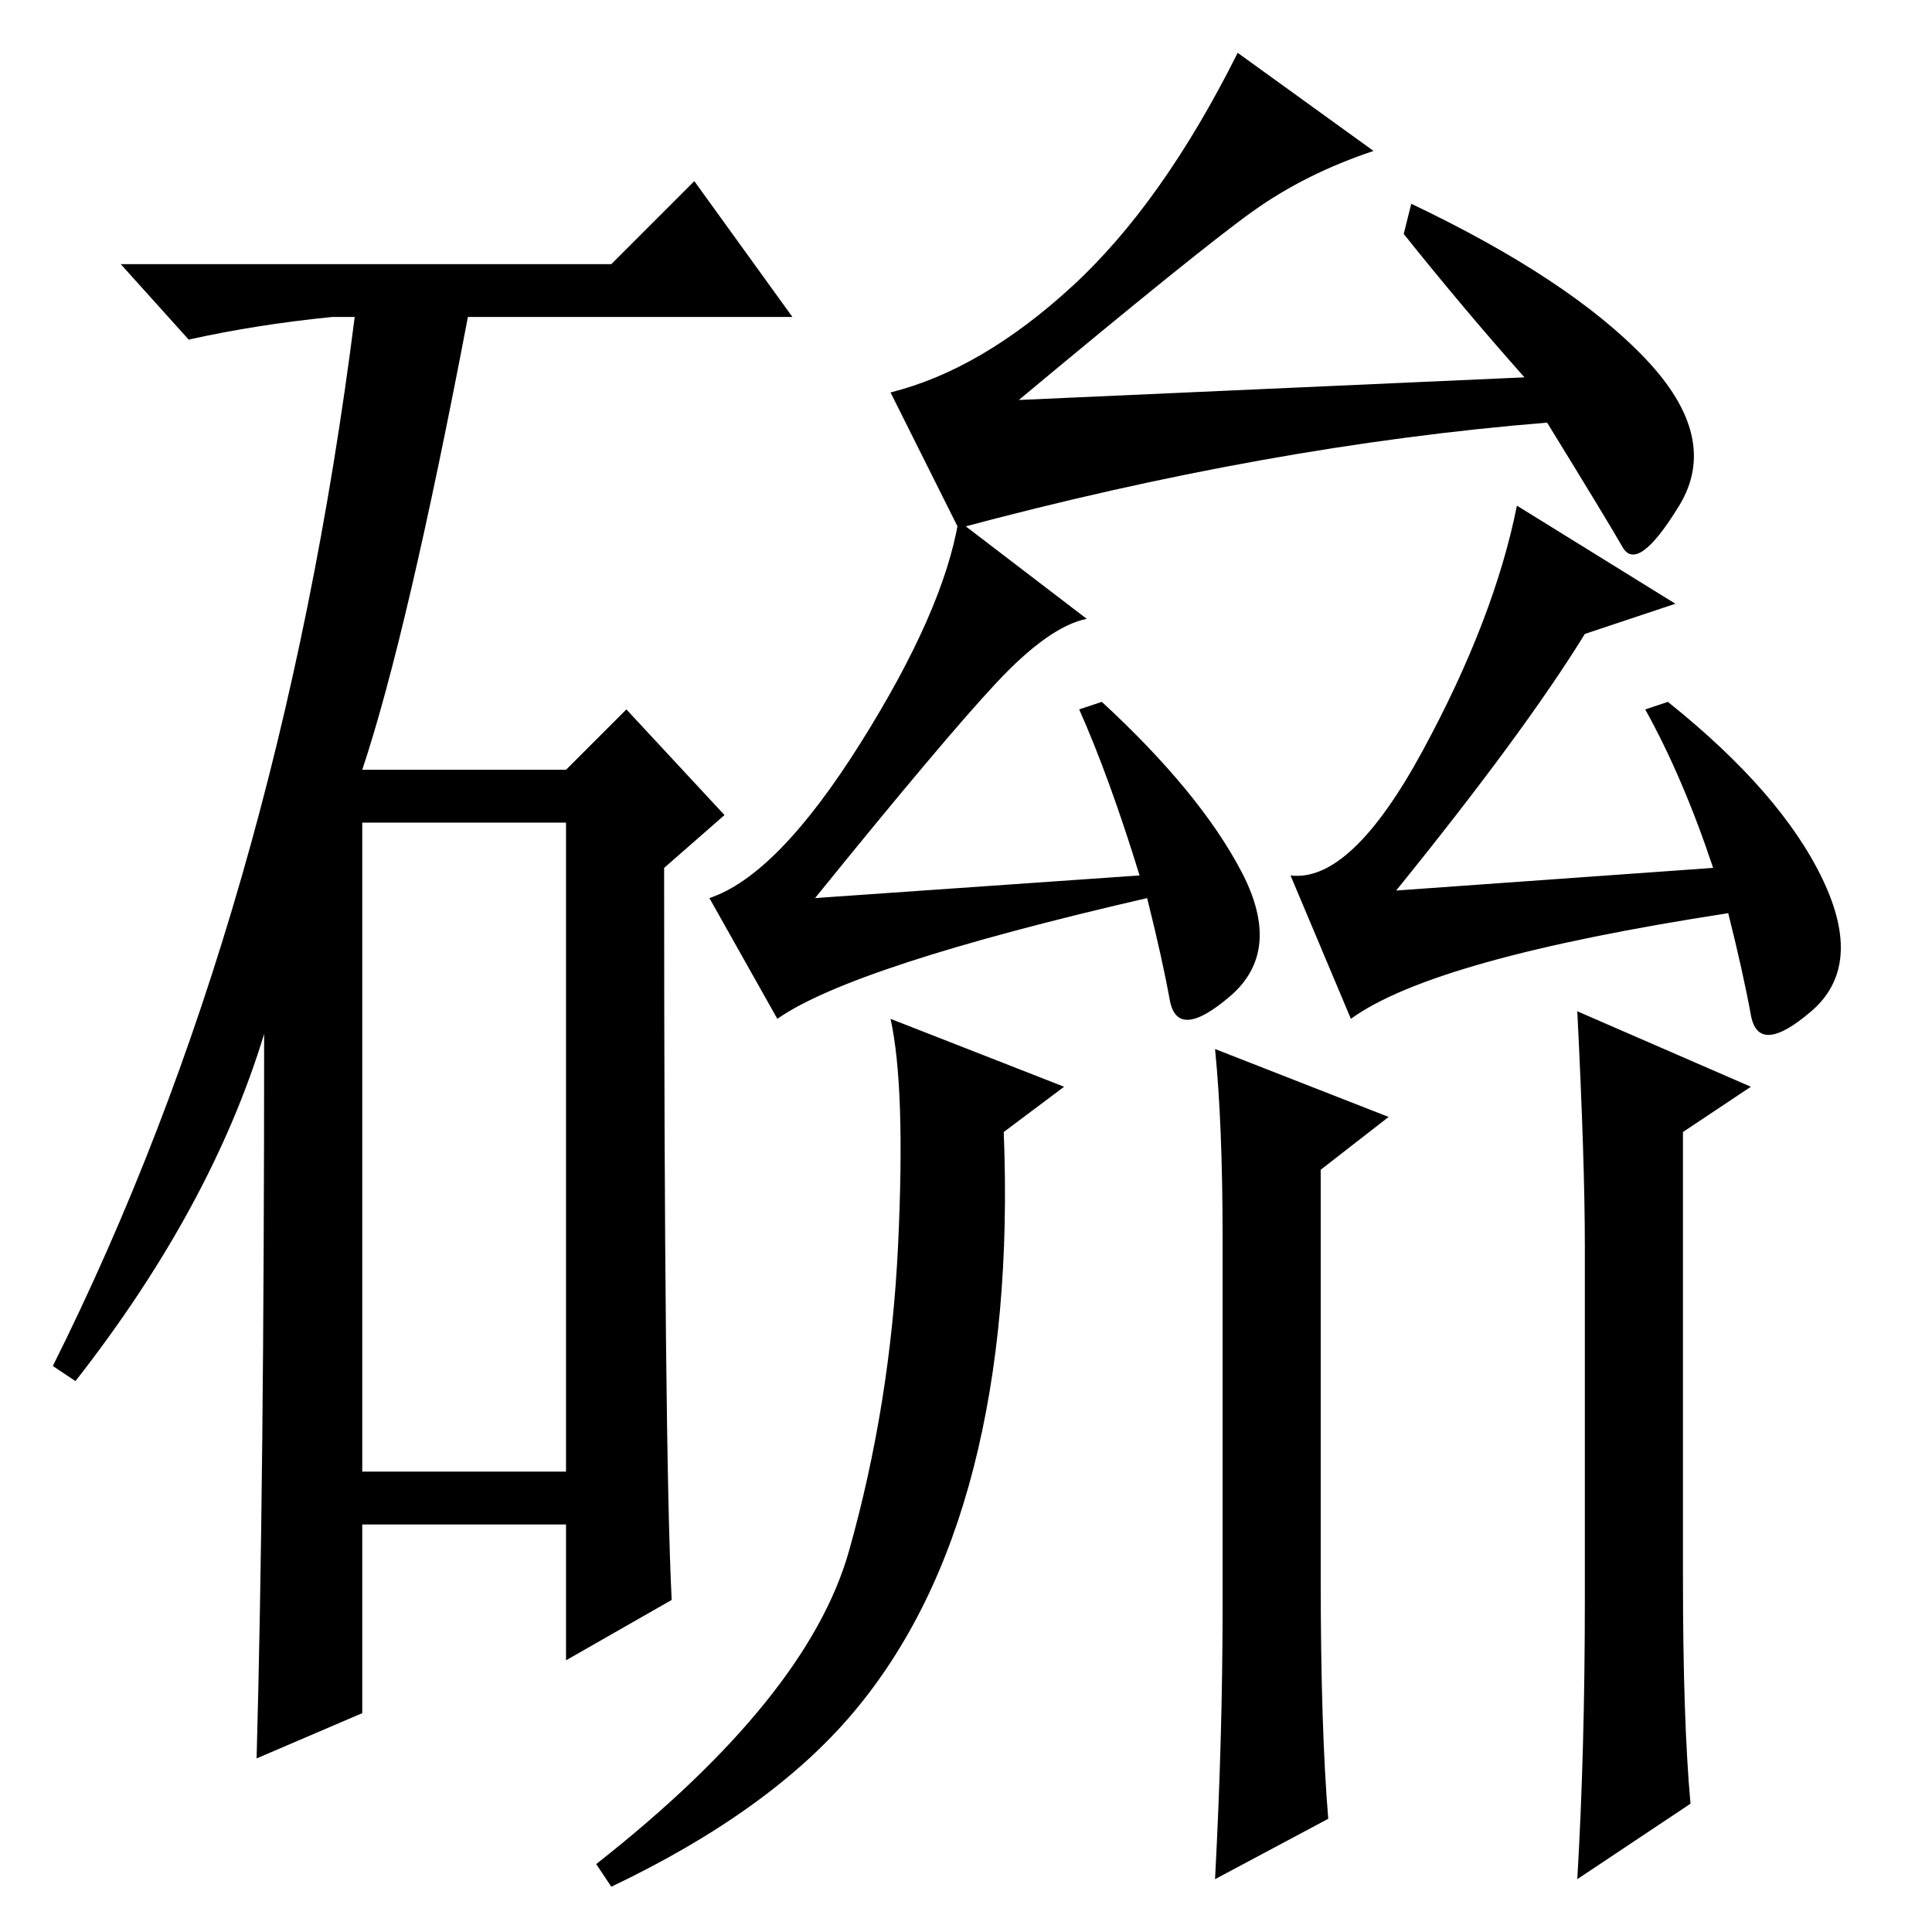 <?xml version="1.0" standalone="no"?>
<!DOCTYPE svg PUBLIC "-//W3C//DTD SVG 1.1//EN" "http://www.w3.org/Graphics/SVG/1.1/DTD/svg11.dtd" >
<svg xmlns="http://www.w3.org/2000/svg" xmlns:xlink="http://www.w3.org/1999/xlink" version="1.1" viewBox="0 -36 256 256">
  <g transform="matrix(1 0 0 -1 0 220)">
   <path fill="currentColor"
d="M81 221l11 11l13 -18h-43q-8 -42 -14 -60h27l8 8l13 -14l-8 -7q0 -77 1 -97l-14 -8v18h-27v-25l-14 -6q1 36 1 96q-7 -23 -25 -46l-3 2q30 60 40 139h-3q-10 -1 -19 -3l-9 10h65zM48 61h27v86h-27v-86zM222 176l-12 -4q-8 -13 -25 -34l42 3q-4 12 -9 21l3 1
q15 -12 20.5 -23.5t-1.5 -17.5t-8 -0.5t-3 13.5q-39 -6 -50 -14l-8 19q8 -1 17.5 16.5t12.5 32.5zM133 106q1 -25 -4 -44.5t-16 -32.5t-32 -23l-2 3q28 22 33.5 41.5t6.5 40.5t-1 30l23 -9zM162 43v49q0 15 -1 25l23 -9l-9 -7v-54q0 -20 1 -32l-15 -8q1 19 1 36zM210 44v47
q0 11 -1 31l23 -10l-9 -6v-59q0 -19 1 -30l-15 -10q1 17 1 37zM142 218q12 11 22 31l18 -13q-9 -3 -16 -8t-31 -25l67 3q-8 9 -16 19l1 4q21 -10 31 -20.5t4.5 -19.5t-7.5 -5.5t-10 16.5q-37 -3 -78 -14l-9 18q12 3 24 14zM144 174q-5 -1 -12 -8.5t-24 -28.5l43 3
q-4 13 -8 22l3 1q13 -12 18.5 -22.5t-1.5 -16.5t-8 -0.5t-3 13.5q-39 -9 -49 -16l-9 16q9 3 20 20.5t13 29.5z" />
  </g>

</svg>
